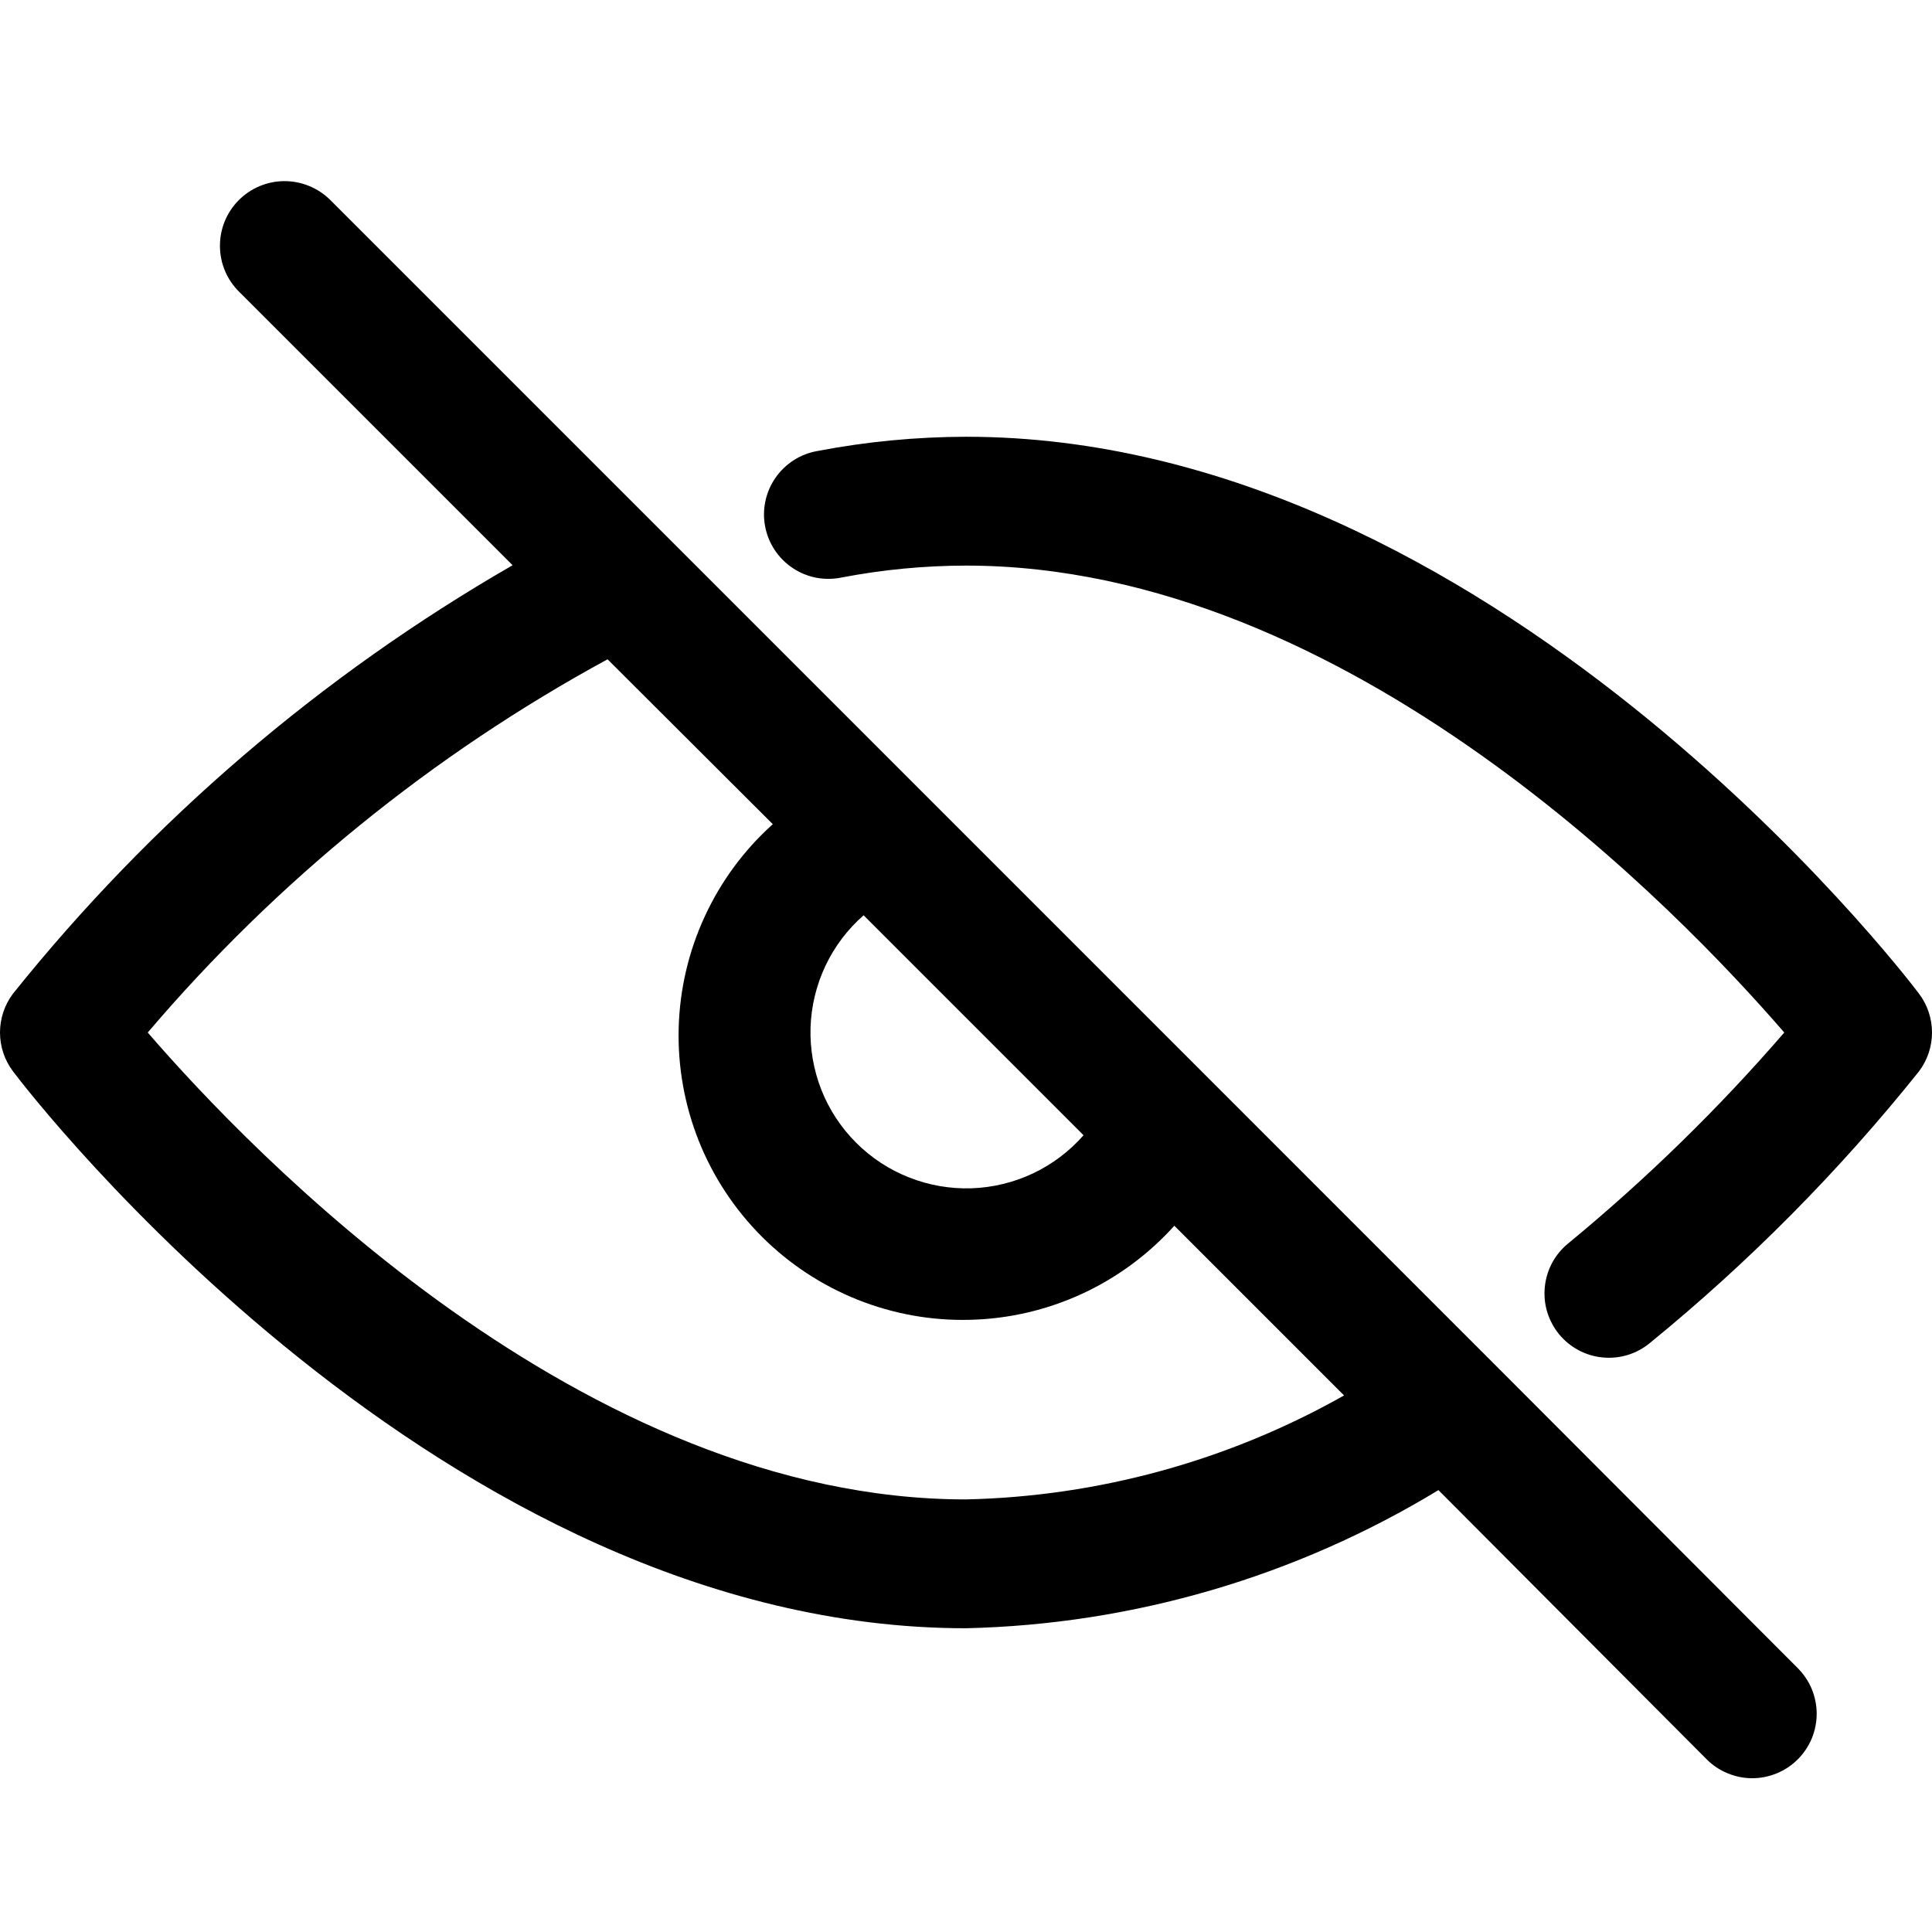 <svg width="32" height="32" viewBox="0 0 32 32" fill="none" xmlns="http://www.w3.org/2000/svg">
    <path
        d="M31.783 16.456C31.5 16.078 24.673 7.234 16 7.234C15.177 7.236 14.355 7.314 13.546 7.469C13.406 7.492 13.272 7.543 13.152 7.619C13.032 7.695 12.928 7.794 12.847 7.91C12.765 8.026 12.708 8.158 12.678 8.297C12.648 8.436 12.646 8.579 12.673 8.719C12.699 8.858 12.753 8.991 12.831 9.109C12.91 9.228 13.011 9.33 13.129 9.408C13.247 9.487 13.38 9.542 13.519 9.569C13.659 9.595 13.802 9.594 13.941 9.565C14.62 9.435 15.309 9.369 16 9.368C22.347 9.368 27.857 15.139 29.553 17.102C28.461 18.365 27.263 19.534 25.974 20.595C25.865 20.684 25.775 20.793 25.708 20.917C25.642 21.041 25.601 21.176 25.587 21.316C25.573 21.456 25.586 21.597 25.627 21.732C25.668 21.866 25.735 21.991 25.824 22.1C25.913 22.208 26.023 22.298 26.147 22.364C26.271 22.43 26.407 22.471 26.547 22.484C26.686 22.497 26.828 22.483 26.962 22.442C27.096 22.4 27.221 22.333 27.329 22.243C28.968 20.906 30.461 19.399 31.783 17.747C31.924 17.561 32 17.335 32 17.102C32 16.868 31.924 16.642 31.783 16.456Z"
        fill="currentColor" />
    <path
        d="M24.747 22.59L5.466 3.308C5.366 3.21 5.247 3.132 5.117 3.079C4.986 3.026 4.847 2.999 4.706 3C4.422 3.002 4.15 3.117 3.951 3.319C3.852 3.419 3.774 3.538 3.721 3.668C3.668 3.799 3.642 3.938 3.643 4.079C3.645 4.363 3.759 4.634 3.962 4.834L8.49 9.362C5.315 11.191 2.509 13.597 0.217 16.456C0.076 16.642 0 16.868 0 17.102C0 17.335 0.076 17.561 0.217 17.747C0.5 18.126 7.327 26.969 16 26.969C18.764 26.905 21.462 26.116 23.825 24.681L28.268 29.14C28.367 29.239 28.484 29.318 28.614 29.371C28.743 29.425 28.882 29.453 29.022 29.453C29.163 29.453 29.301 29.425 29.431 29.371C29.56 29.318 29.678 29.239 29.777 29.14C29.876 29.041 29.955 28.923 30.009 28.794C30.062 28.664 30.09 28.525 30.09 28.385C30.09 28.245 30.062 28.106 30.009 27.977C29.955 27.847 29.876 27.73 29.777 27.63L24.747 22.59ZM14.304 15.16L17.947 18.803C17.714 19.069 17.429 19.284 17.11 19.435C16.79 19.586 16.443 19.67 16.09 19.682C15.737 19.693 15.385 19.632 15.057 19.502C14.728 19.373 14.43 19.177 14.18 18.927C13.93 18.677 13.734 18.379 13.604 18.05C13.475 17.721 13.414 17.37 13.425 17.017C13.437 16.663 13.521 16.317 13.672 15.997C13.823 15.678 14.038 15.393 14.304 15.16ZM16 24.835C9.653 24.835 4.143 19.064 2.447 17.102C4.585 14.591 7.167 12.495 10.063 10.92L12.8 13.651C12.324 14.078 11.941 14.598 11.673 15.179C11.405 15.759 11.258 16.389 11.241 17.028C11.224 17.667 11.338 18.303 11.574 18.897C11.811 19.491 12.167 20.031 12.619 20.483C13.071 20.935 13.611 21.29 14.204 21.527C14.799 21.764 15.434 21.878 16.074 21.86C16.713 21.844 17.342 21.697 17.923 21.429C18.503 21.161 19.023 20.777 19.451 20.302L22.262 23.113C20.348 24.194 18.197 24.786 16 24.835Z"
        fill="currentColor" />
</svg>
    